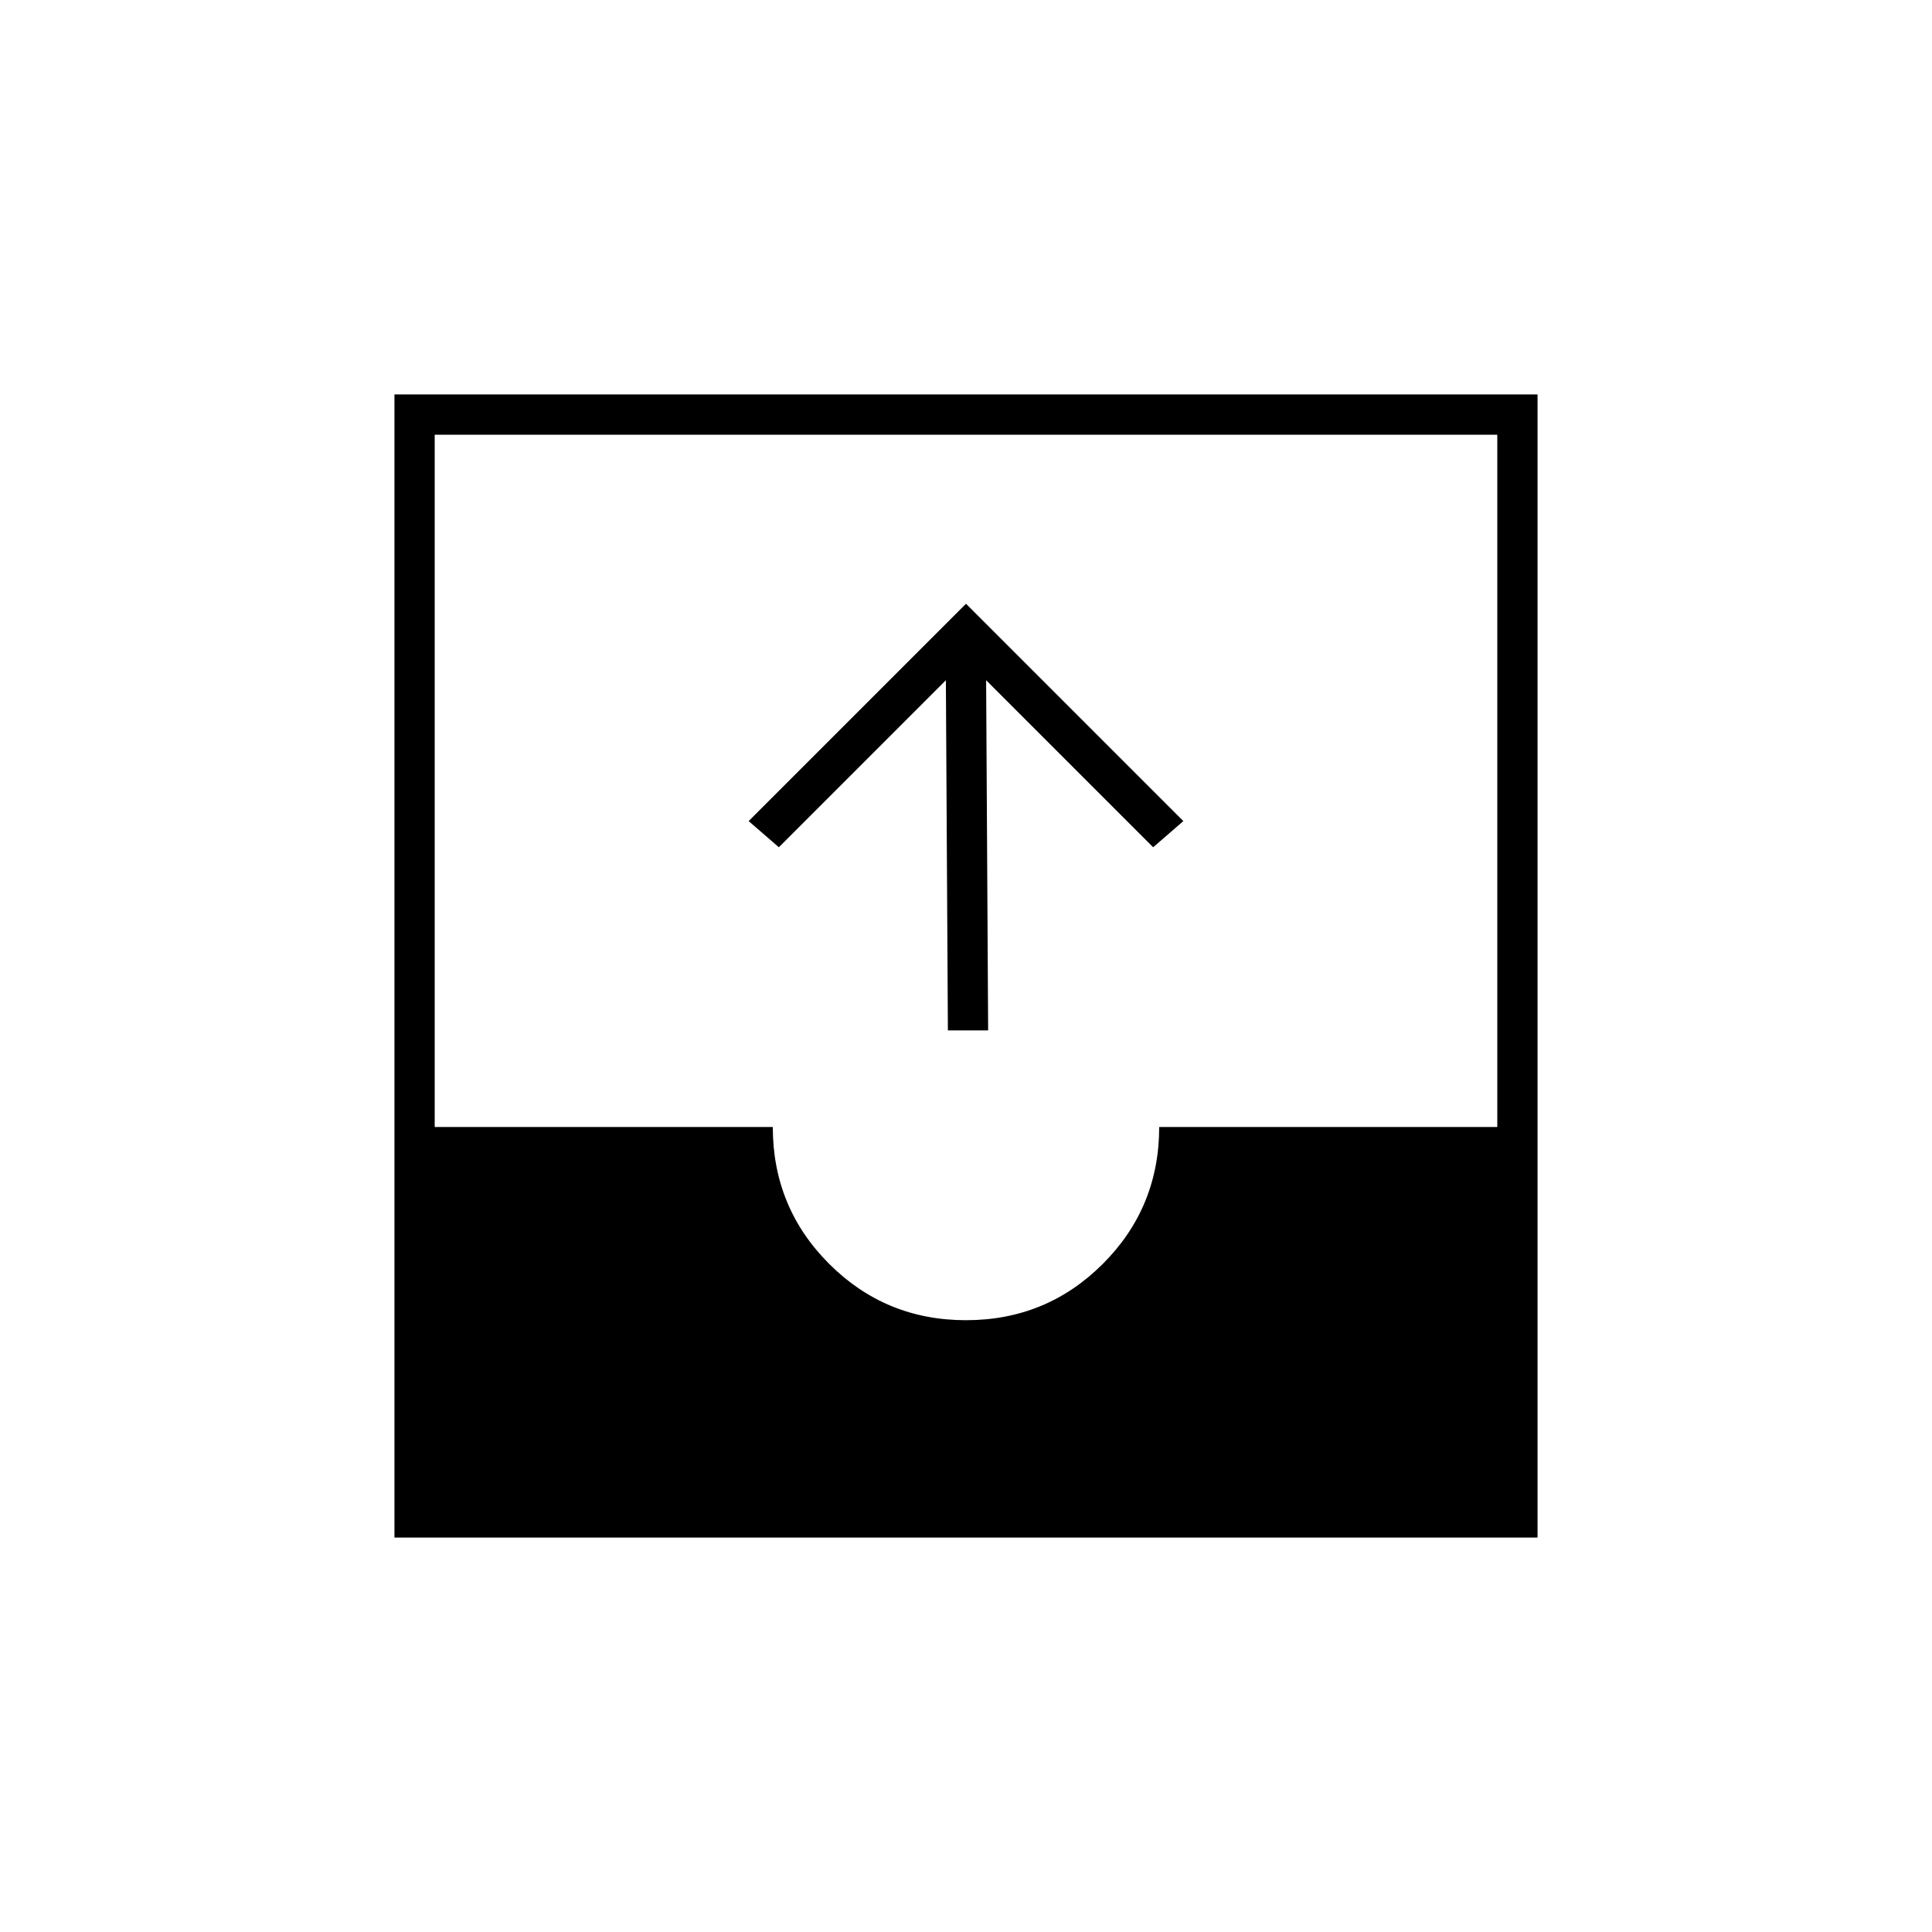 <svg xmlns="http://www.w3.org/2000/svg" height="20" viewBox="0 -960 960 960" width="20"><path d="m471-448-1-174-83 83-15-13 108-108 108 108-15 13-83-83 1 174h-20ZM196-196v-568h568v568H196Zm20-20h528v-164H602q-13 43-46.5 69.5T480-284q-43 0-76.5-26T358-380H216v164Zm264-88q40 0 68-28t28-68h168v-344H216v344h168q0 40 28 68t68 28Zm-264 88v-164h142q12 44 45.5 70t76.5 26q42 0 75.5-26.5T602-380h142v164H216Z"/></svg>
